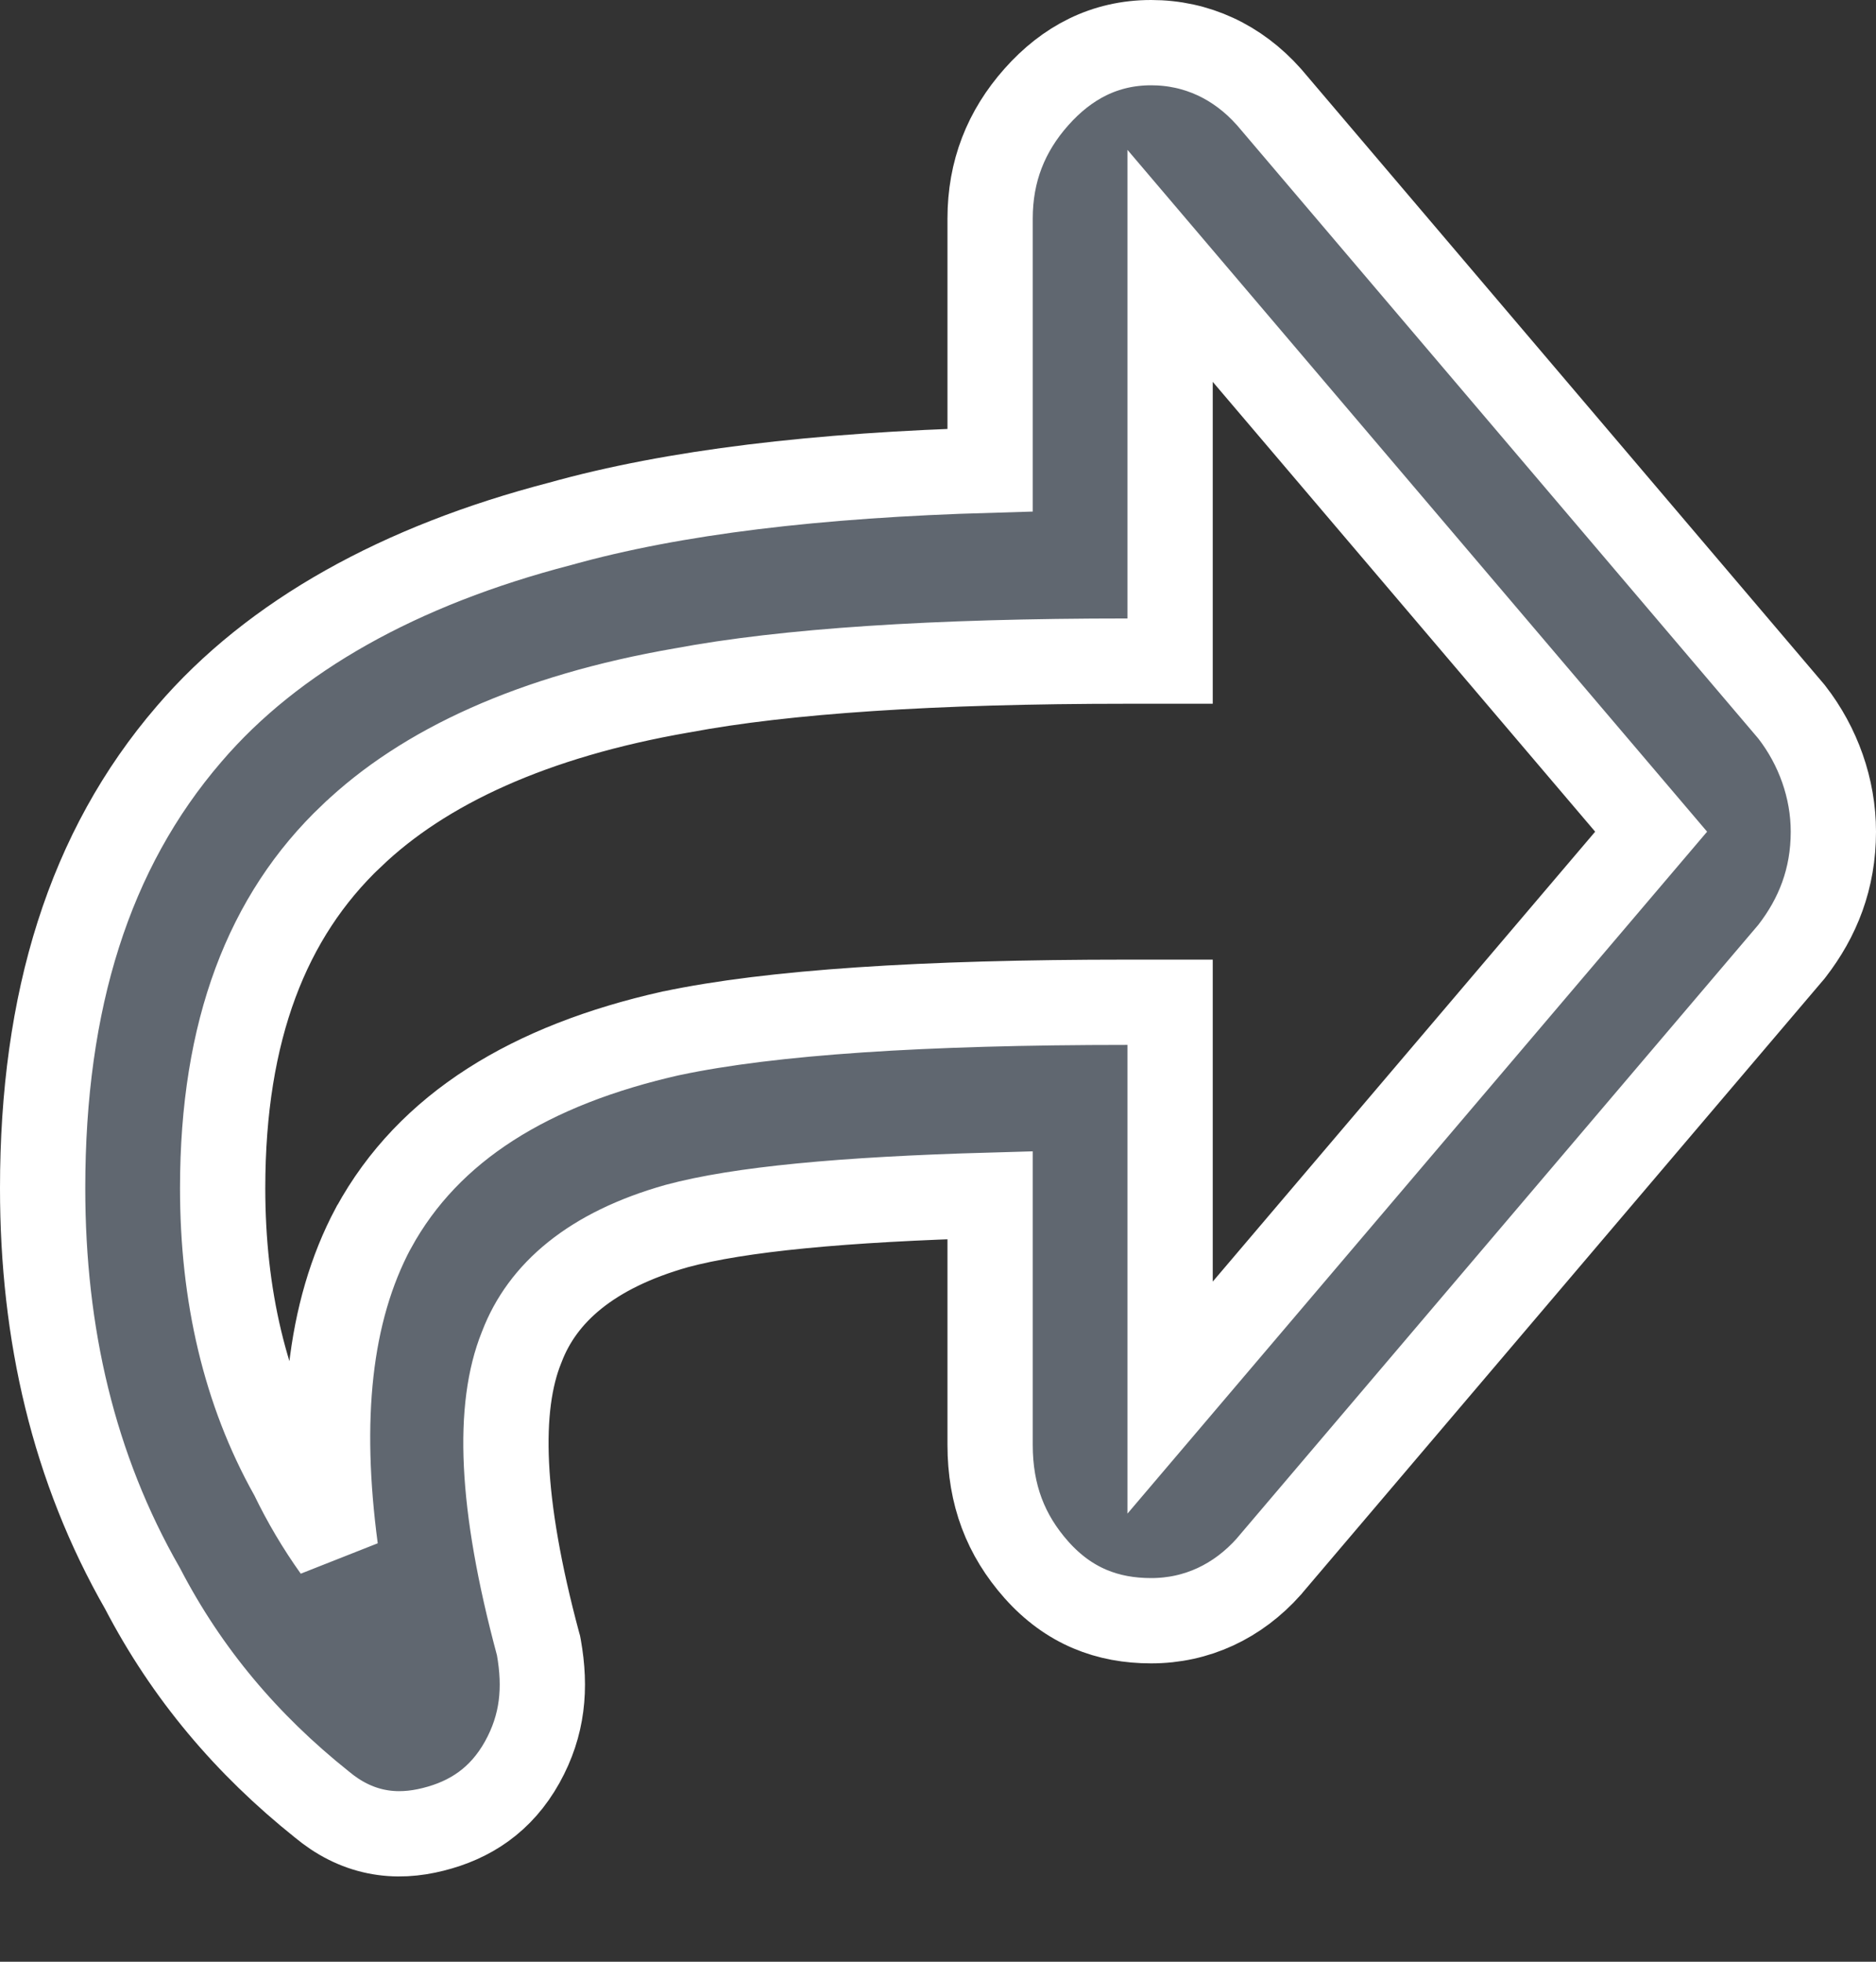 <svg xmlns="http://www.w3.org/2000/svg" width="22" height="23" viewBox="0 0 22 23" fill="none">
  <rect x="0" y="0" width="22" height="23" fill="#333333" stroke="none"/>
  <path d="M21.013 8.35L21.006 8.342L20.999 8.333L14.888 1.145L14.888 1.145L14.881 1.137C14.513 0.723 14.032 0.5 13.5 0.5C12.954 0.5 12.511 0.735 12.154 1.137C11.797 1.539 11.611 2.008 11.611 2.563V5.512C9.592 5.57 7.905 5.767 6.564 6.143C4.695 6.629 3.206 7.451 2.218 8.605C1.043 9.969 0.5 11.738 0.5 13.931C0.5 15.641 0.862 17.212 1.672 18.625C2.191 19.623 2.894 20.453 3.773 21.155C3.966 21.316 4.177 21.425 4.411 21.473C4.645 21.521 4.87 21.501 5.08 21.448C5.506 21.342 5.874 21.11 6.125 20.659C6.366 20.225 6.404 19.791 6.319 19.313L6.315 19.292L6.309 19.271C5.863 17.61 5.834 16.498 6.116 15.799L6.116 15.799L6.12 15.789C6.36 15.16 6.931 14.658 7.938 14.374C8.671 14.177 9.874 14.062 11.611 14.013V16.939C11.611 17.527 11.793 17.998 12.154 18.405C12.536 18.834 12.99 19.002 13.5 19.002C14.032 19.002 14.513 18.779 14.881 18.366L14.881 18.366L14.888 18.357L20.999 11.169L21.006 11.161L21.013 11.152C21.317 10.76 21.5 10.303 21.5 9.751C21.5 9.244 21.321 8.747 21.013 8.35ZM3.934 18.16C3.742 17.891 3.574 17.607 3.429 17.307L3.423 17.294L3.415 17.281C2.874 16.313 2.611 15.189 2.611 13.931C2.611 12.077 3.135 10.738 4.122 9.801L4.124 9.8C4.967 8.991 6.252 8.397 7.995 8.095L7.995 8.095L8.002 8.094C9.206 7.868 10.941 7.751 13.222 7.751H13.722V7.251V3.117L19.363 9.751L13.722 16.386V12.251V11.751H13.222C10.821 11.751 9.041 11.868 7.876 12.114L7.876 12.114L7.869 12.115C6.225 12.485 5.029 13.209 4.381 14.395L4.381 14.395L4.378 14.399C3.85 15.389 3.733 16.648 3.934 18.16Z" fill="#606770" stroke="white"/>
</svg>